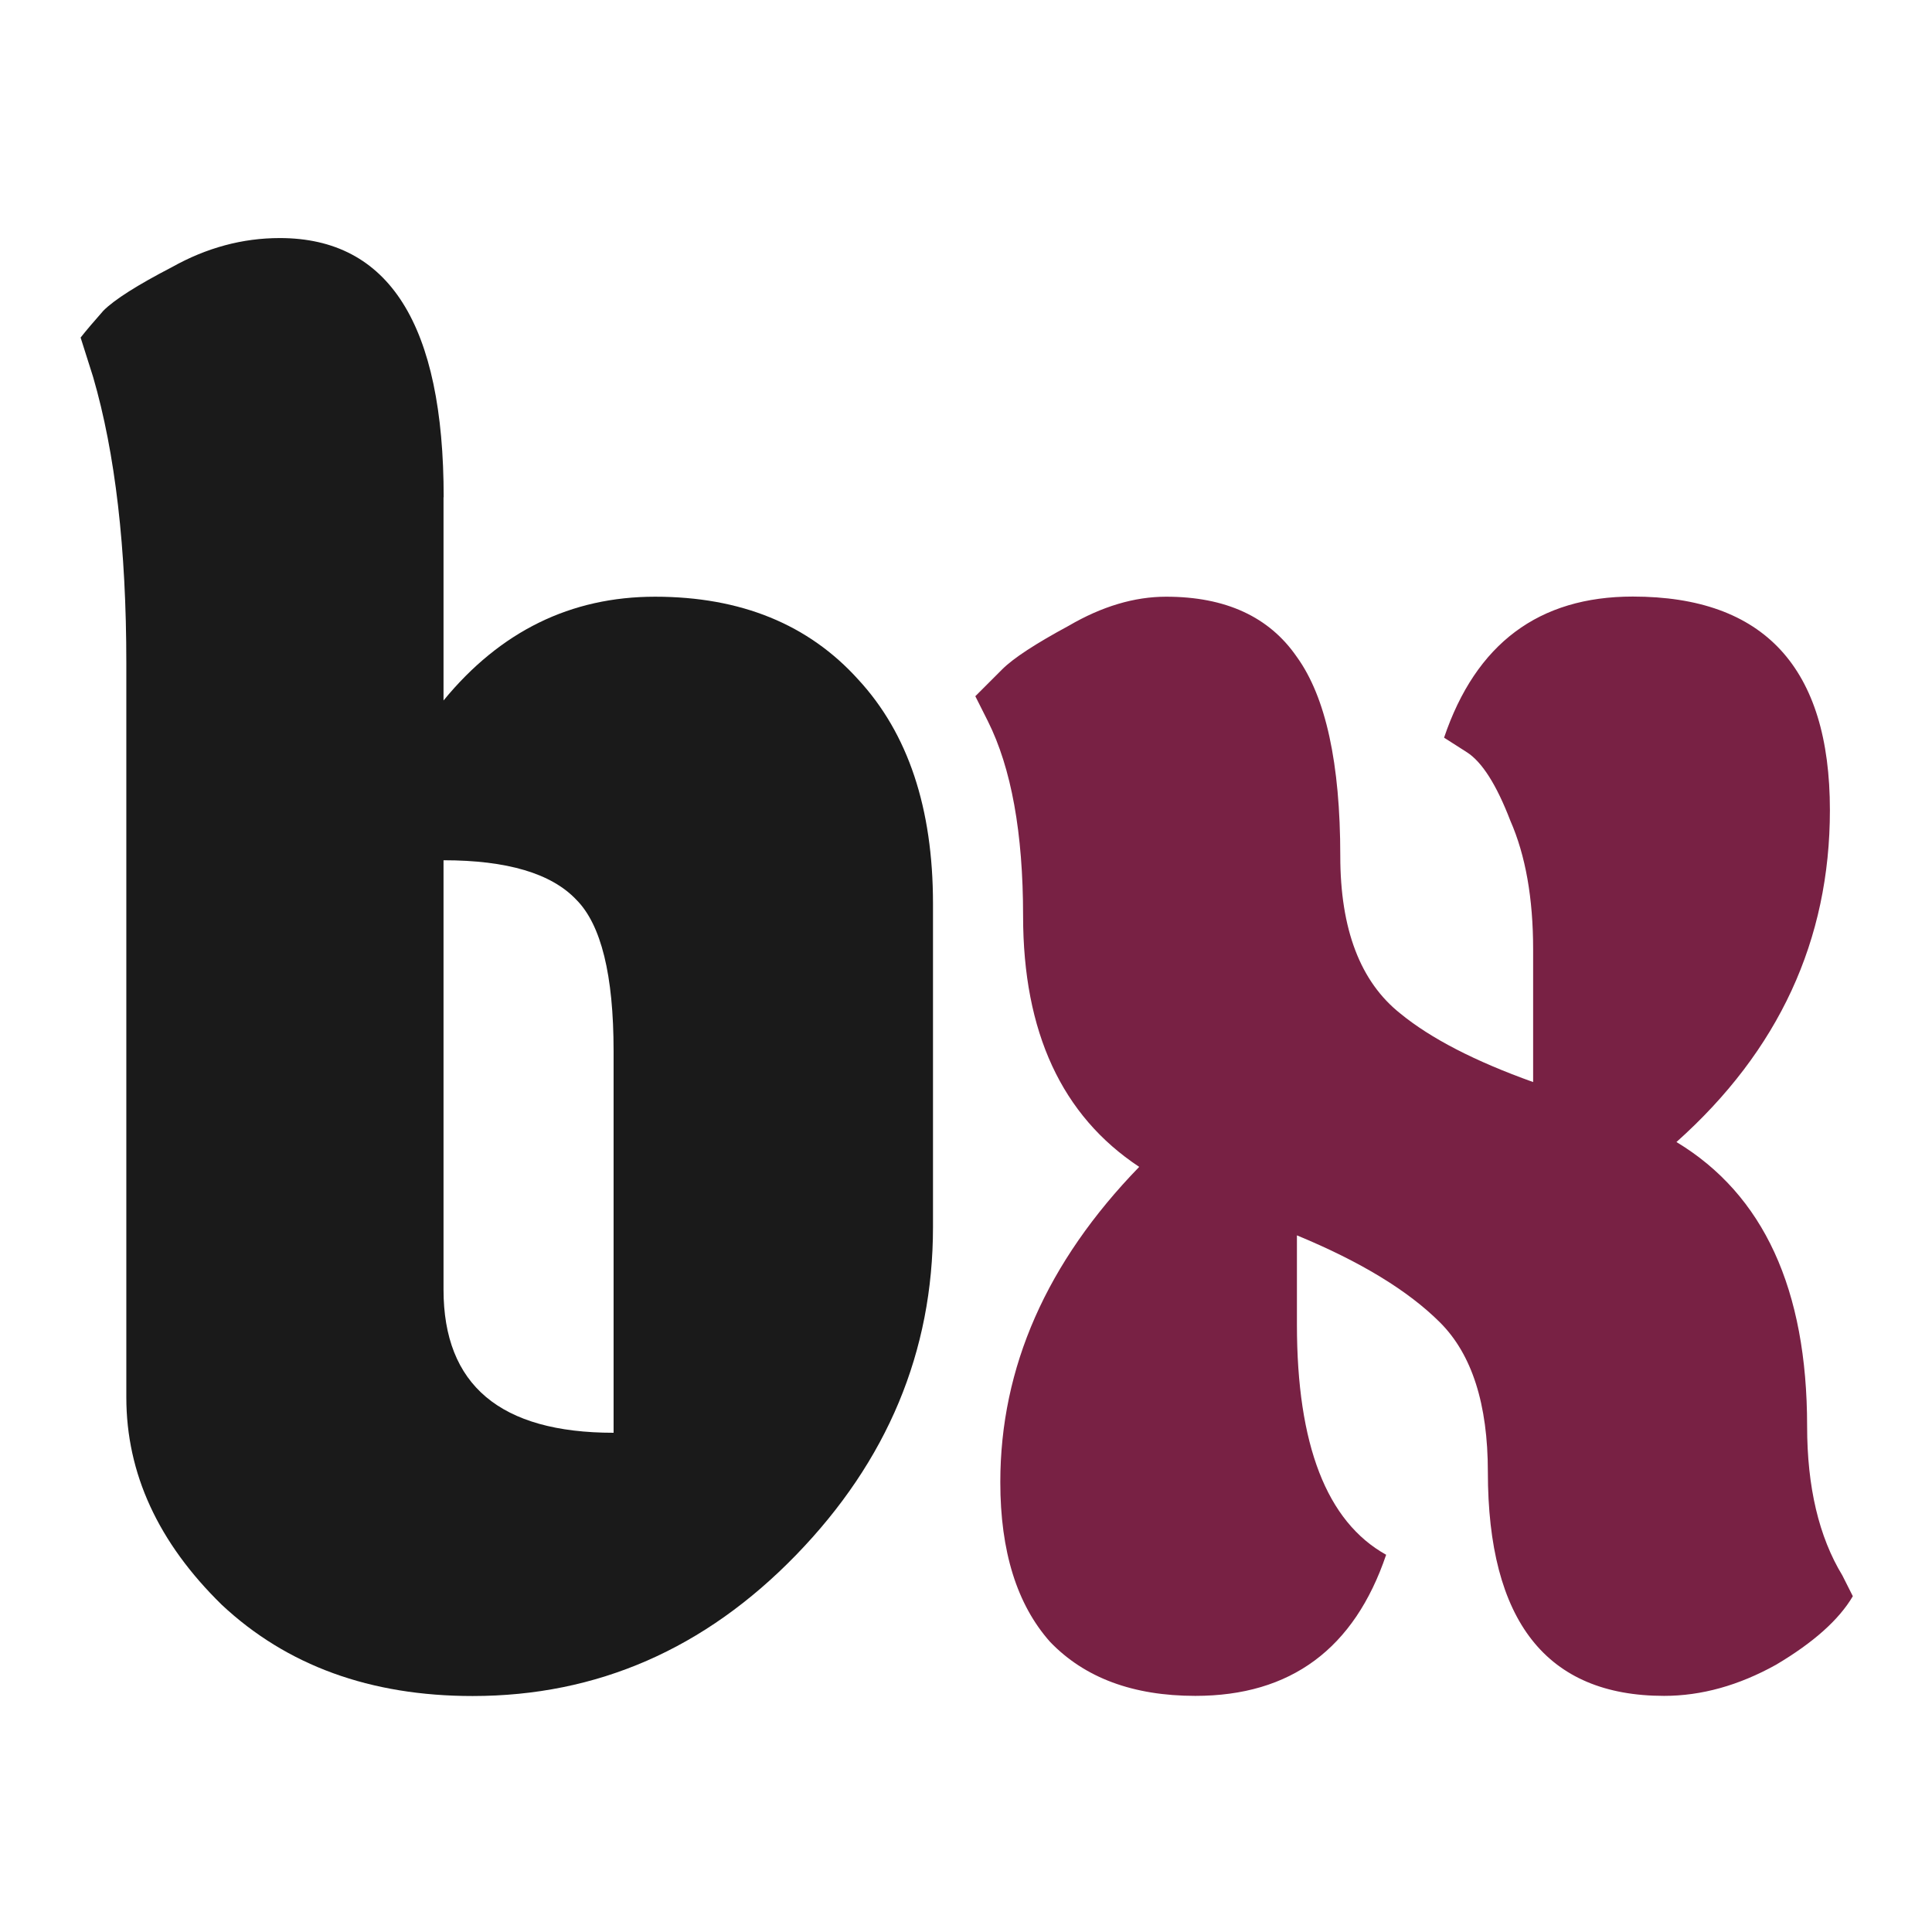 <?xml version="1.0" encoding="UTF-8" standalone="no"?>
<svg
   xmlns:dc="http://purl.org/dc/elements/1.1/"
   xmlns:cc="http://creativecommons.org/ns#"
   xmlns:rdf="http://www.w3.org/1999/02/22-rdf-syntax-ns#"
   xmlns:svg="http://www.w3.org/2000/svg"
   xmlns="http://www.w3.org/2000/svg"
   id="svg1004"
   version="1.1"
   viewBox="0 0 50 50"
   height="50"
   width="50">
  <defs
     id="defs998" />
  <g
     transform="translate(-50.324,-78.251)"
     id="layer1">
    <g
       transform="translate(0.586,-1.655)"
       id="g1577">
      <g
         transform="translate(1.483,4.479)"
         id="g1677">
        <g
           aria-label="b"
           style="font-style:normal;font-variant:normal;font-weight:normal;font-stretch:normal;font-size:14.111px;line-height:3.704px;font-family:'Chela One';-inkscape-font-specification:'Chela One';text-align:justify;letter-spacing:0.894px;word-spacing:0px;text-anchor:start;fill:#1a1a1a;fill-opacity:1;stroke:none;stroke-width:0.265px;stroke-linecap:butt;stroke-linejoin:miter;stroke-opacity:1"
           id="text853"
           transform="matrix(3.804,0,0,3.804,-141.095,-228.67)">
          <path
             d="m 52.794,83.324 v 1.383 q 0.579,-0.706 1.439,-0.706 0.875,0 1.383,0.564 0.508,0.55 0.508,1.524 v 2.201 q 0,1.27 -0.931,2.23 -0.931,0.96 -2.201,0.96 -1.044,0 -1.707,-0.621 -0.649,-0.635 -0.649,-1.411 v -4.995 q 0,-1.171 -0.226,-1.947 l -0.085,-0.268 q 0.056,-0.071 0.155,-0.183 0.113,-0.113 0.466,-0.296 0.353,-0.198 0.734,-0.198 1.115,0 1.115,1.764 z m 1.157,6.364 v -2.596 q 0,-0.776 -0.254,-1.03 -0.254,-0.268 -0.903,-0.268 v 2.921 q 0,0.974 1.157,0.974 z"
             style="font-style:normal;font-variant:normal;font-weight:normal;font-stretch:normal;font-size:14.111px;font-family:'Chela One';-inkscape-font-specification:'Chela One';fill:#1a1a1a;fill-opacity:1;stroke-width:0.265px"
             id="path1613" />
        </g>
        <g
           aria-label="x"
           style="font-style:normal;font-variant:normal;font-weight:normal;font-stretch:normal;font-size:14.111px;line-height:3.704px;font-family:'Chela One';-inkscape-font-specification:'Chela One';text-align:justify;letter-spacing:0.894px;word-spacing:0px;text-anchor:start;fill:#782144;fill-opacity:1;stroke:none;stroke-width:0.265px;stroke-linecap:butt;stroke-linejoin:miter;stroke-opacity:1"
           id="text857"
           transform="matrix(3.804,0,0,3.804,-141.095,-228.67)">
          <path
             d="m 59.601,84.96 q 0.325,-0.96 1.284,-0.96 1.341,0 1.341,1.453 0,1.326 -1.044,2.258 0.889,0.536 0.889,1.933 0,0.621 0.24,1.016 l 0.071,0.141 q -0.141,0.24 -0.522,0.466 -0.381,0.212 -0.762,0.212 -1.199,0 -1.199,-1.524 0,-0.691 -0.325,-1.016 -0.325,-0.325 -0.974,-0.593 v 0.607 q 0,1.228 0.607,1.566 -0.325,0.96 -1.298,0.96 -0.635,0 -0.988,-0.367 -0.339,-0.381 -0.339,-1.087 0,-1.171 0.945,-2.145 -0.79,-0.522 -0.79,-1.707 0,-0.847 -0.24,-1.326 l -0.085,-0.169 0.183,-0.183 q 0.113,-0.113 0.452,-0.296 0.339,-0.198 0.663,-0.198 0.607,0 0.889,0.409 0.296,0.409 0.296,1.355 0,0.748 0.409,1.072 0.31,0.254 0.903,0.466 v -0.903 q 0,-0.522 -0.155,-0.875 -0.141,-0.367 -0.296,-0.466 z"
             style="font-style:normal;font-variant:normal;font-weight:normal;font-stretch:normal;font-size:14.111px;font-family:'Chela One';-inkscape-font-specification:'Chela One';fill:#782144;fill-opacity:1;stroke-width:0.265px"
             id="path1610" />
        </g>
      </g>
    </g>
  </g>
</svg>
